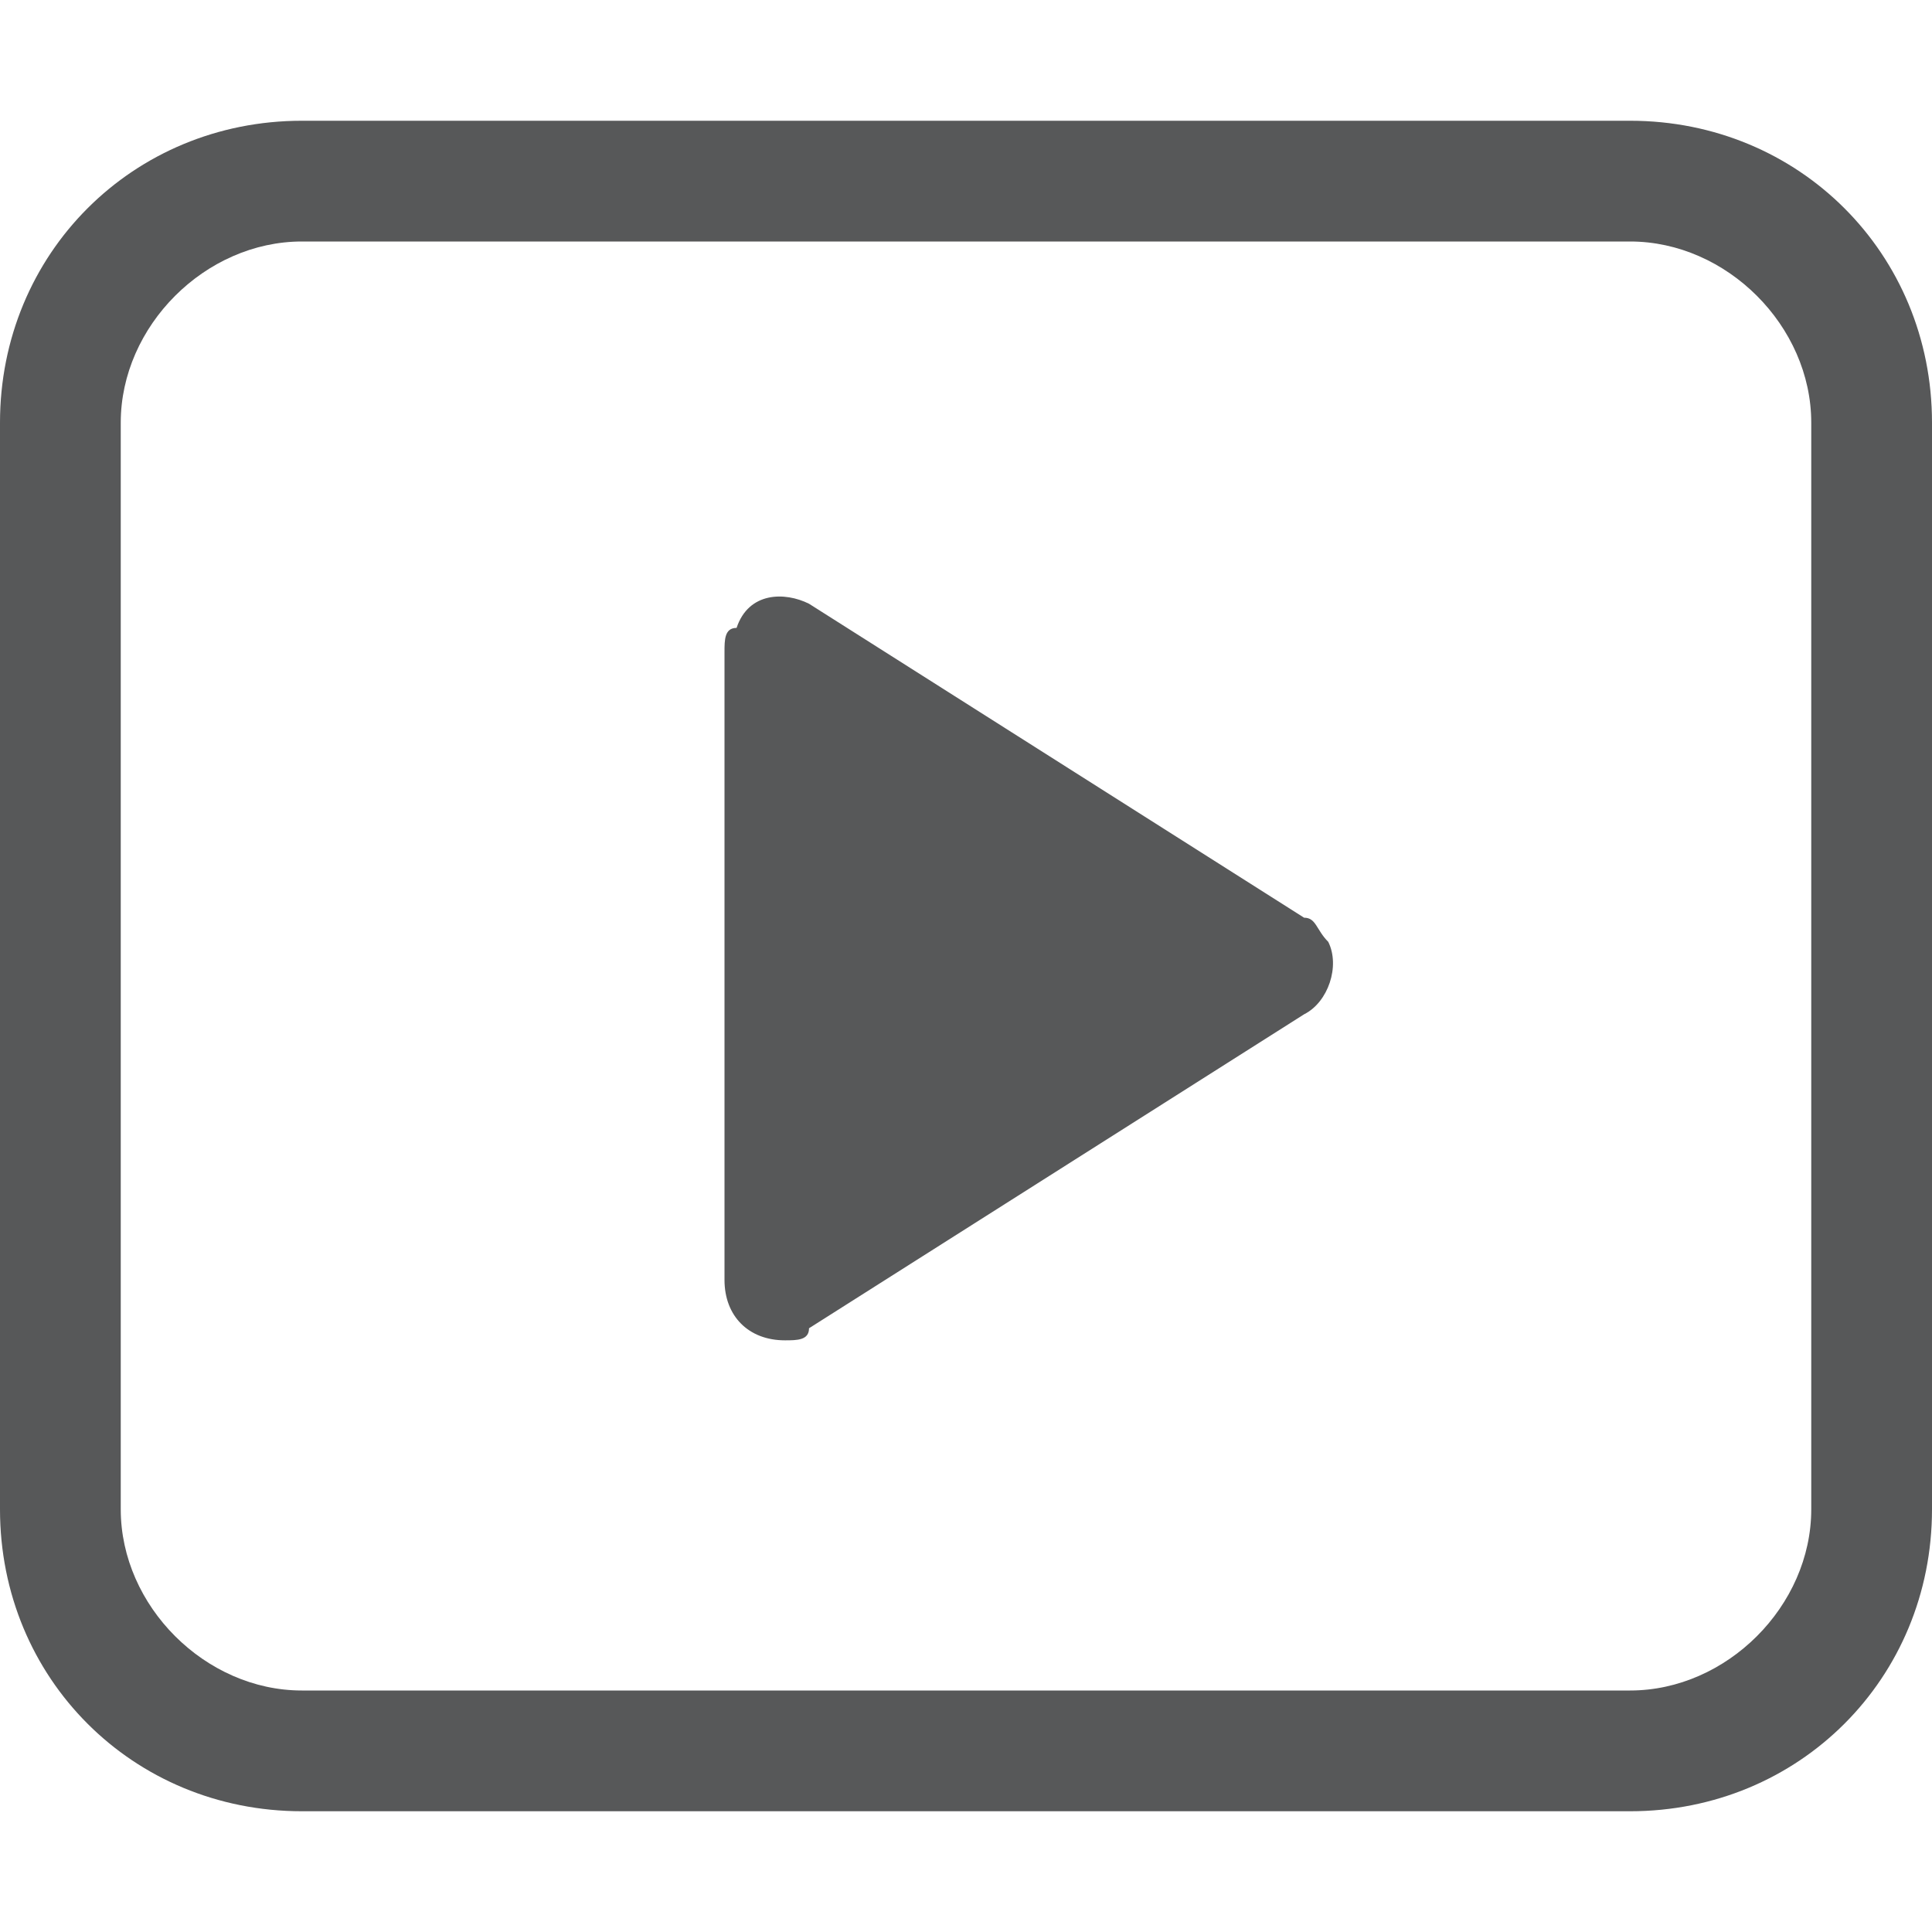 <?xml version="1.0" encoding="utf-8"?>
<!-- Generator: Adobe Illustrator 25.0.0, SVG Export Plug-In . SVG Version: 6.00 Build 0)  -->
<svg version="1.1" id="图层_1" xmlns="http://www.w3.org/2000/svg" xmlns:xlink="http://www.w3.org/1999/xlink" x="0px" y="0px"
	 viewBox="0 0 16 16" style="enable-background:new 0 0 16 16;" xml:space="preserve">
<style type="text/css">
	.st0{opacity:0.75;}
	.st1{fill:#1F2022;}
</style>
<g class="st0">
	<g>
		<path class="st1" d="M13.5,2C14.3,2,15,2.7,15,3.5v9c0,0.8-0.7,1.5-1.5,1.5h-11C1.7,14,1,13.3,1,12.5v-9C1,2.7,1.7,2,2.5,2H13.5
			 M13.5,1h-11C1.1,1,0,2.1,0,3.5v9C0,13.9,1.1,15,2.5,15h11c1.4,0,2.5-1.1,2.5-2.5v-9C16,2.1,14.9,1,13.5,1L13.5,1z"/>
	</g>
	<path class="st1" d="M10.8,7.6L6.7,5C6.5,4.9,6.2,4.9,6.1,5.2C6,5.2,6,5.3,6,5.4v5.2c0,0.3,0.2,0.5,0.5,0.5c0.1,0,0.2,0,0.2-0.1
		l4.1-2.6C11,8.3,11.1,8,11,7.8C10.9,7.7,10.9,7.6,10.8,7.6z"/>
</g>
</svg>
